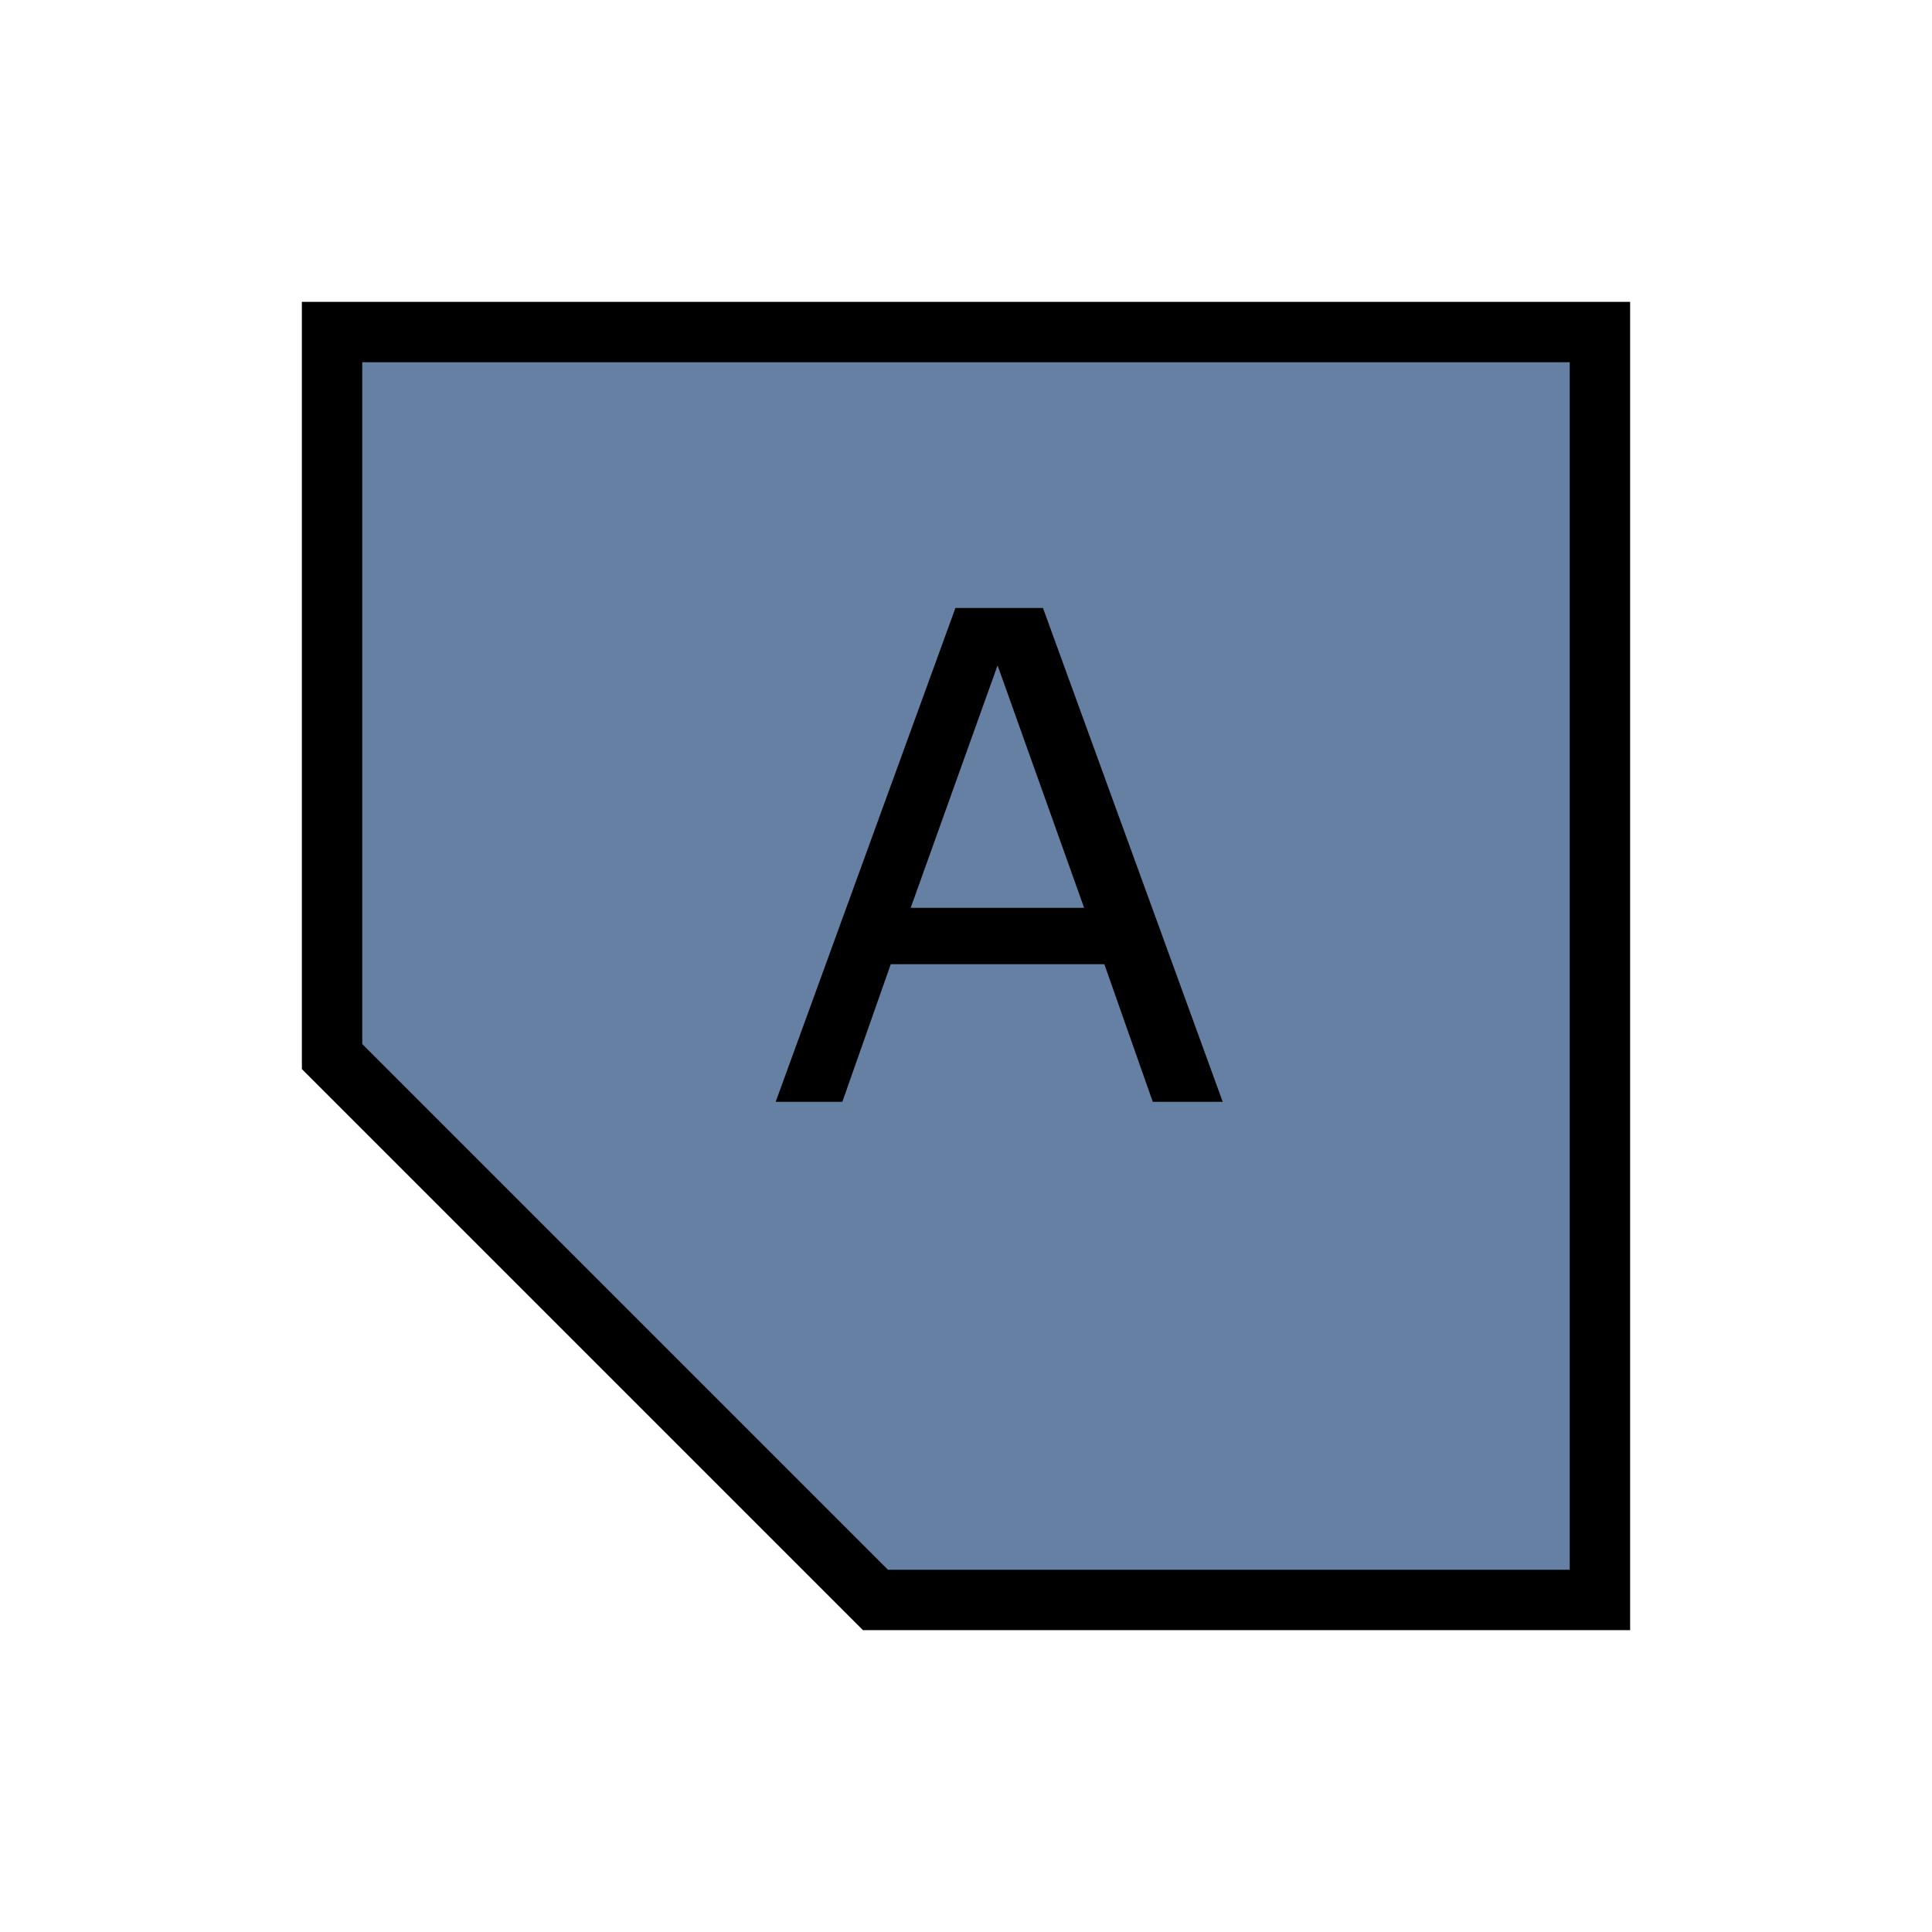 <?xml version="1.0" encoding="utf-8" standalone="no"?>
<svg xmlns:dc="http://purl.org/dc/elements/1.1/" xmlns:cc="http://creativecommons.org/ns#" xmlns:rdf="http://www.w3.org/1999/02/22-rdf-syntax-ns#" xmlns:svg="http://www.w3.org/2000/svg" xmlns="http://www.w3.org/2000/svg" xmlns:sodipodi="http://sodipodi.sourceforge.net/DTD/sodipodi-0.dtd" xmlns:inkscape="http://www.inkscape.org/namespaces/inkscape" width="256" height="256" viewBox="0 0 72.249 72.249" id="svg4295" version="1.1" inkscape:version="0.91 r13725" sodipodi:docname="polygonal_area.svg" inkscape:export-filename="D:\LC_Recources\icons\hatch24.png" inkscape:export-xdpi="8.4375" inkscape:export-ydpi="8.4375">
  <defs id="defs4323" />
  <sodipodi:namedview pagecolor="#ffffff" bordercolor="#666666" borderopacity="1" objecttolerance="10" gridtolerance="10" guidetolerance="10" inkscape:pageopacity="0" inkscape:pageshadow="2" inkscape:window-width="1920" inkscape:window-height="1176" id="namedview4321" showgrid="true" units="px" inkscape:snap-grids="true" inkscape:zoom="3.7226562" inkscape:cx="92.83912" inkscape:cy="108.53859" inkscape:window-x="-4" inkscape:window-y="-4" inkscape:window-maximized="1" inkscape:current-layer="svg4295" inkscape:object-nodes="true" inkscape:snap-object-midpoints="false" showguides="false">
    <inkscape:grid type="xygrid" id="grid4867" />
  </sodipodi:namedview>
  <g id="g4261">
    <path inkscape:connector-curvature="0" id="path4252" d="m 12.418,12.418 47.413,0 0,47.413 -27.093,0 -20.32,-20.32 z" style="fill:#6580A2;fill-opacity:1;fill-rule:evenodd;stroke:#000000;stroke-width:2.258;stroke-linecap:butt;stroke-linejoin:miter;stroke-miterlimit:4;stroke-dasharray:none;stroke-opacity:1" />
    <g id="text4254" style="font-style:normal;font-weight:normal;font-size:25.4px;line-height:125%;font-family:sans-serif;letter-spacing:0px;word-spacing:0px;fill:#000000;fill-opacity:1;stroke:none;stroke-width:1px;stroke-linecap:butt;stroke-linejoin:miter;stroke-opacity:1">
      <path id="path4259" style="" d="m 45.726,41.204 -2.617,0 -1.811,-5.147 -7.987,0 -1.811,5.147 -2.493,0 6.722,-18.467 3.274,0 6.722,18.467 z m -5.184,-7.255 -3.237,-9.066 -3.249,9.066 6.486,0 z" />
    </g>
  </g>
</svg>
